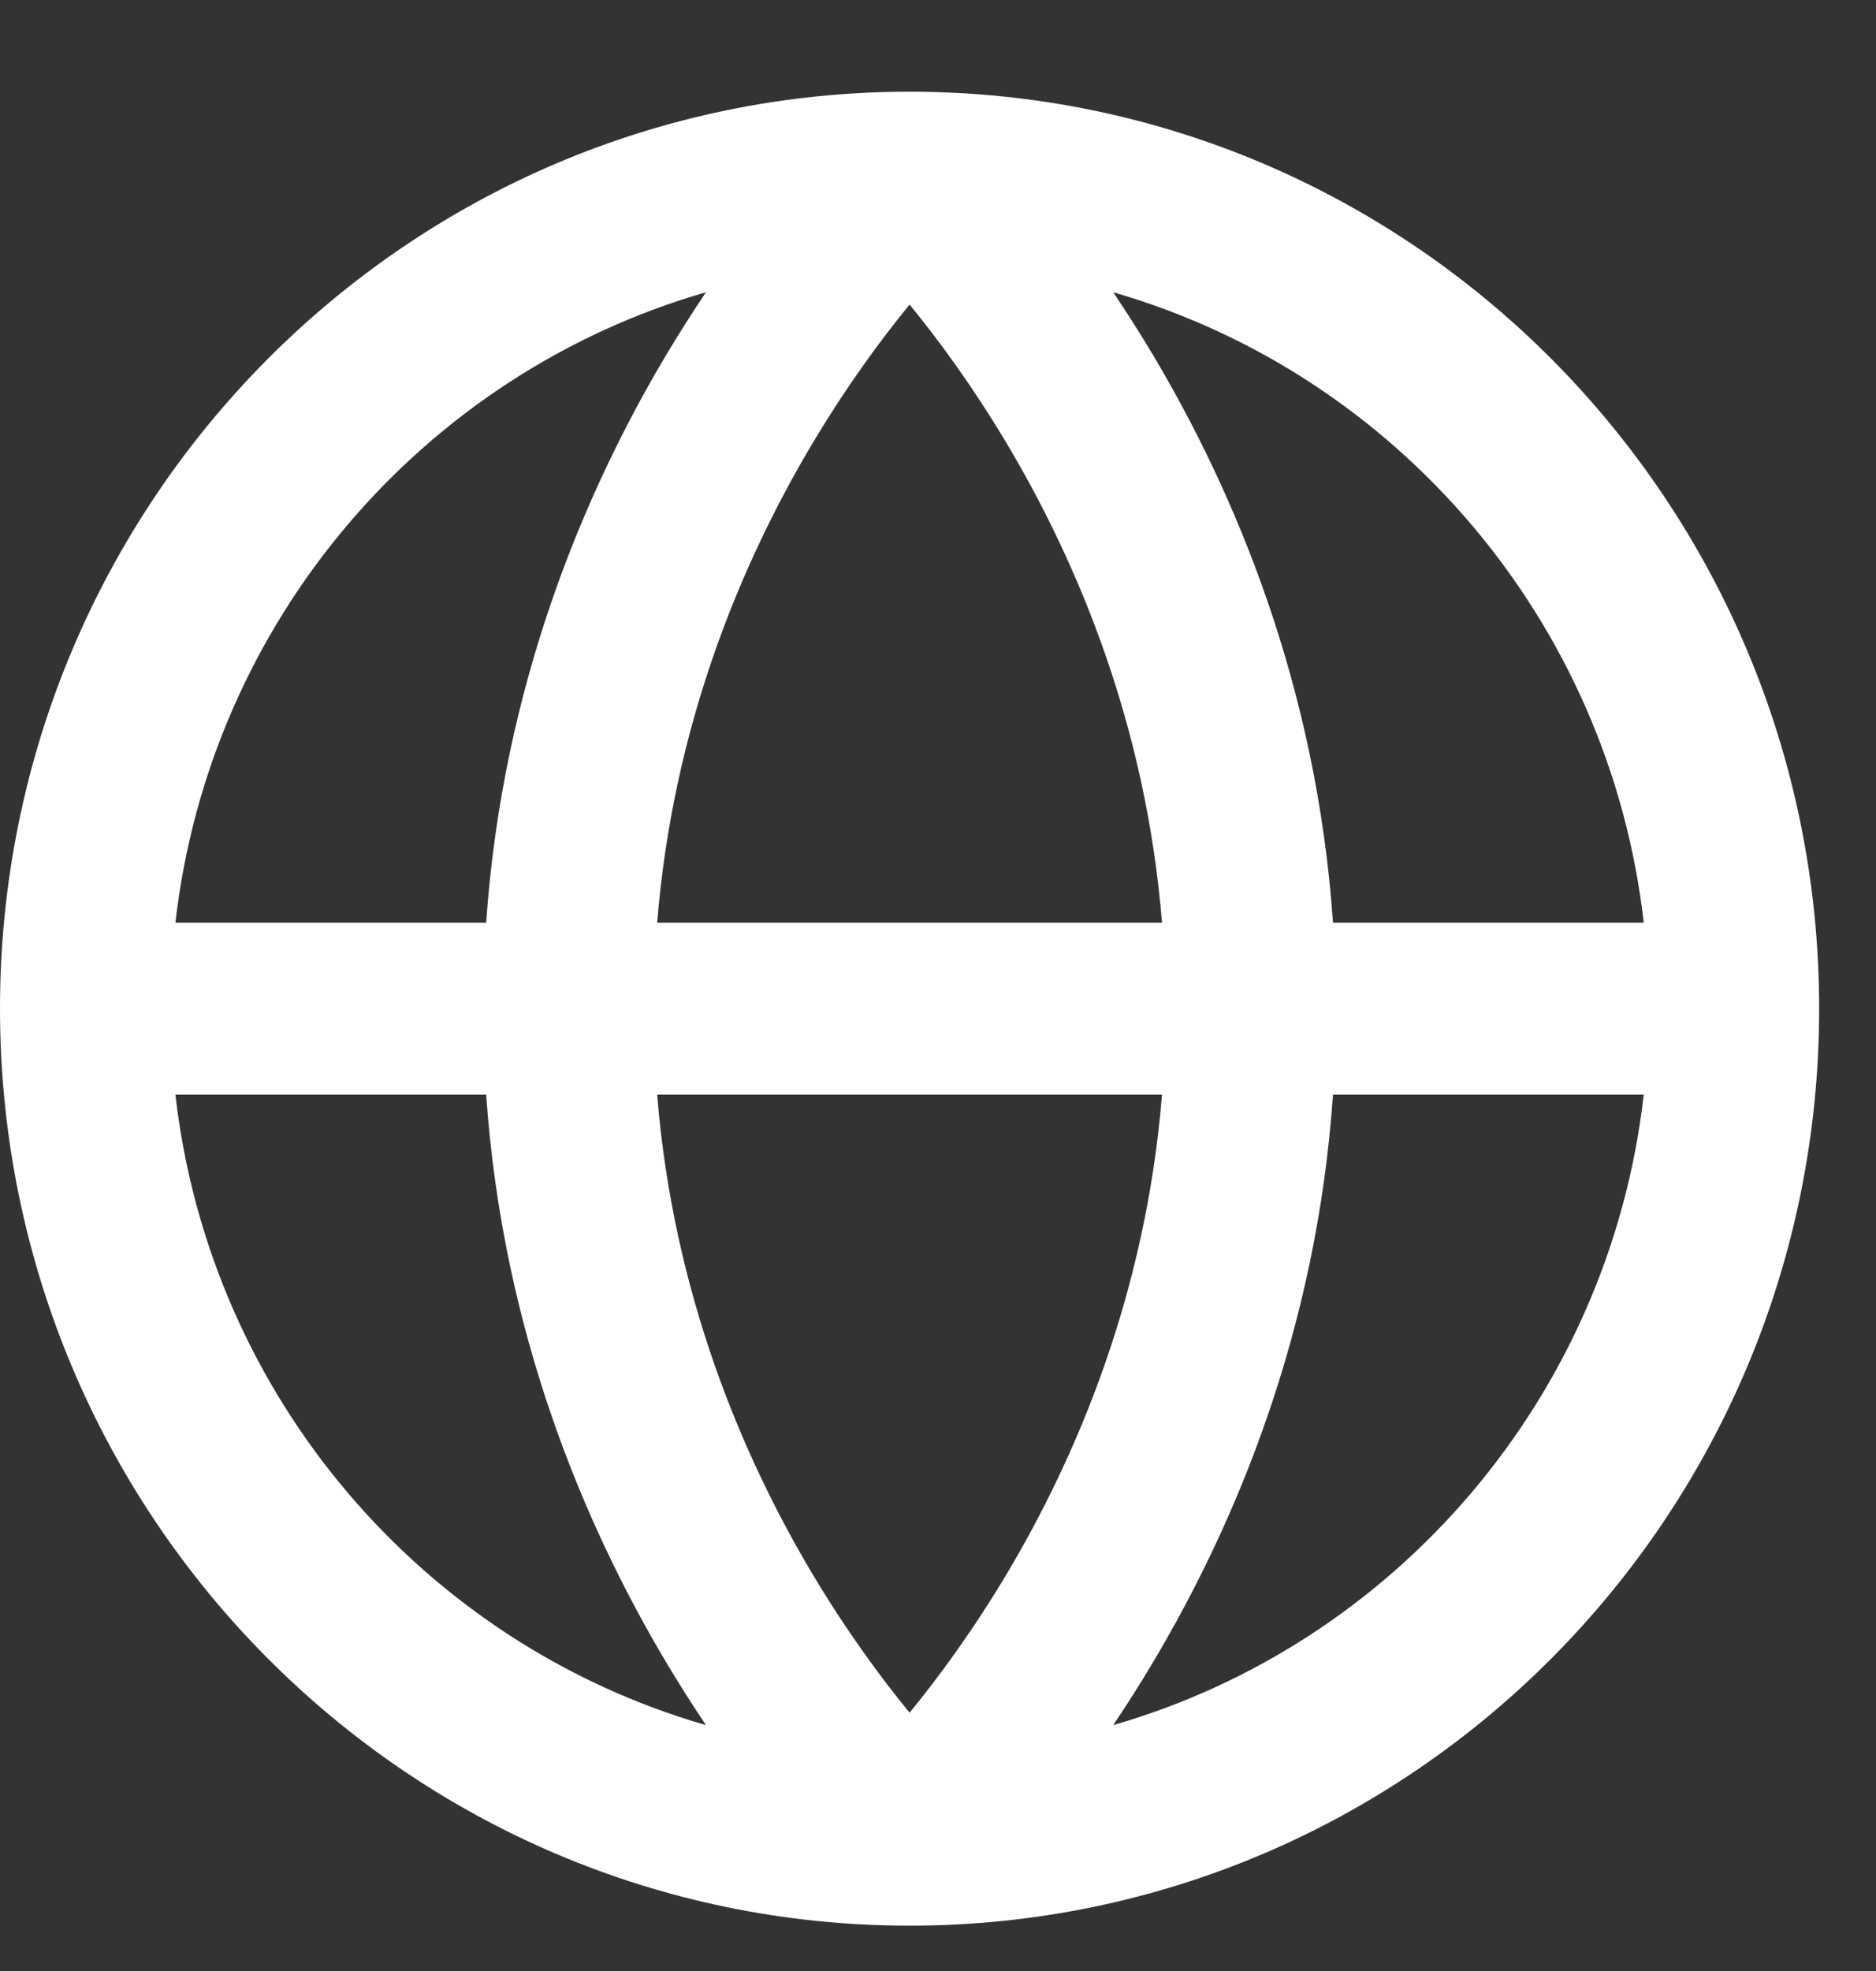 <svg width="20" height="21" viewBox="0 0 20 21" fill="none" xmlns="http://www.w3.org/2000/svg">
<rect x="0" y="0" width="20" height="21" fill="#333333" stroke="none"/>
<path fill-rule="evenodd" clip-rule="evenodd" d="M1.87 9.831H5.183C5.358 7.298 6.232 5.243 7.099 3.787C7.243 3.547 7.386 3.322 7.526 3.114C4.512 3.982 2.237 6.614 1.87 9.831ZM5.183 11.663H1.87C2.237 14.88 4.512 17.512 7.526 18.38C7.386 18.172 7.243 17.947 7.099 17.706C6.232 16.25 5.358 14.196 5.183 11.663ZM7.006 11.663H12.388C12.217 13.782 11.48 15.514 10.736 16.764C10.364 17.387 9.994 17.886 9.697 18.248C9.4 17.886 9.03 17.387 8.658 16.764C7.914 15.514 7.177 13.782 7.006 11.663ZM12.388 9.831H7.006C7.177 7.711 7.914 5.98 8.658 4.73C9.03 4.107 9.4 3.607 9.697 3.245C9.994 3.607 10.364 4.107 10.736 4.73C11.48 5.98 12.217 7.711 12.388 9.831ZM14.211 11.663C14.036 14.196 13.162 16.25 12.295 17.706C12.152 17.947 12.008 18.172 11.868 18.38C14.882 17.512 17.157 14.88 17.524 11.663H14.211ZM17.524 9.831H14.211C14.036 7.298 13.162 5.243 12.295 3.787C12.152 3.547 12.008 3.322 11.868 3.114C14.882 3.982 17.157 6.614 17.524 9.831ZM9.697 0.977C4.342 0.977 0 5.351 0 10.747C0 16.143 4.342 20.517 9.697 20.517C15.053 20.517 19.394 16.143 19.394 10.747C19.394 5.351 15.053 0.977 9.697 0.977Z" fill="white"/>
</svg>
